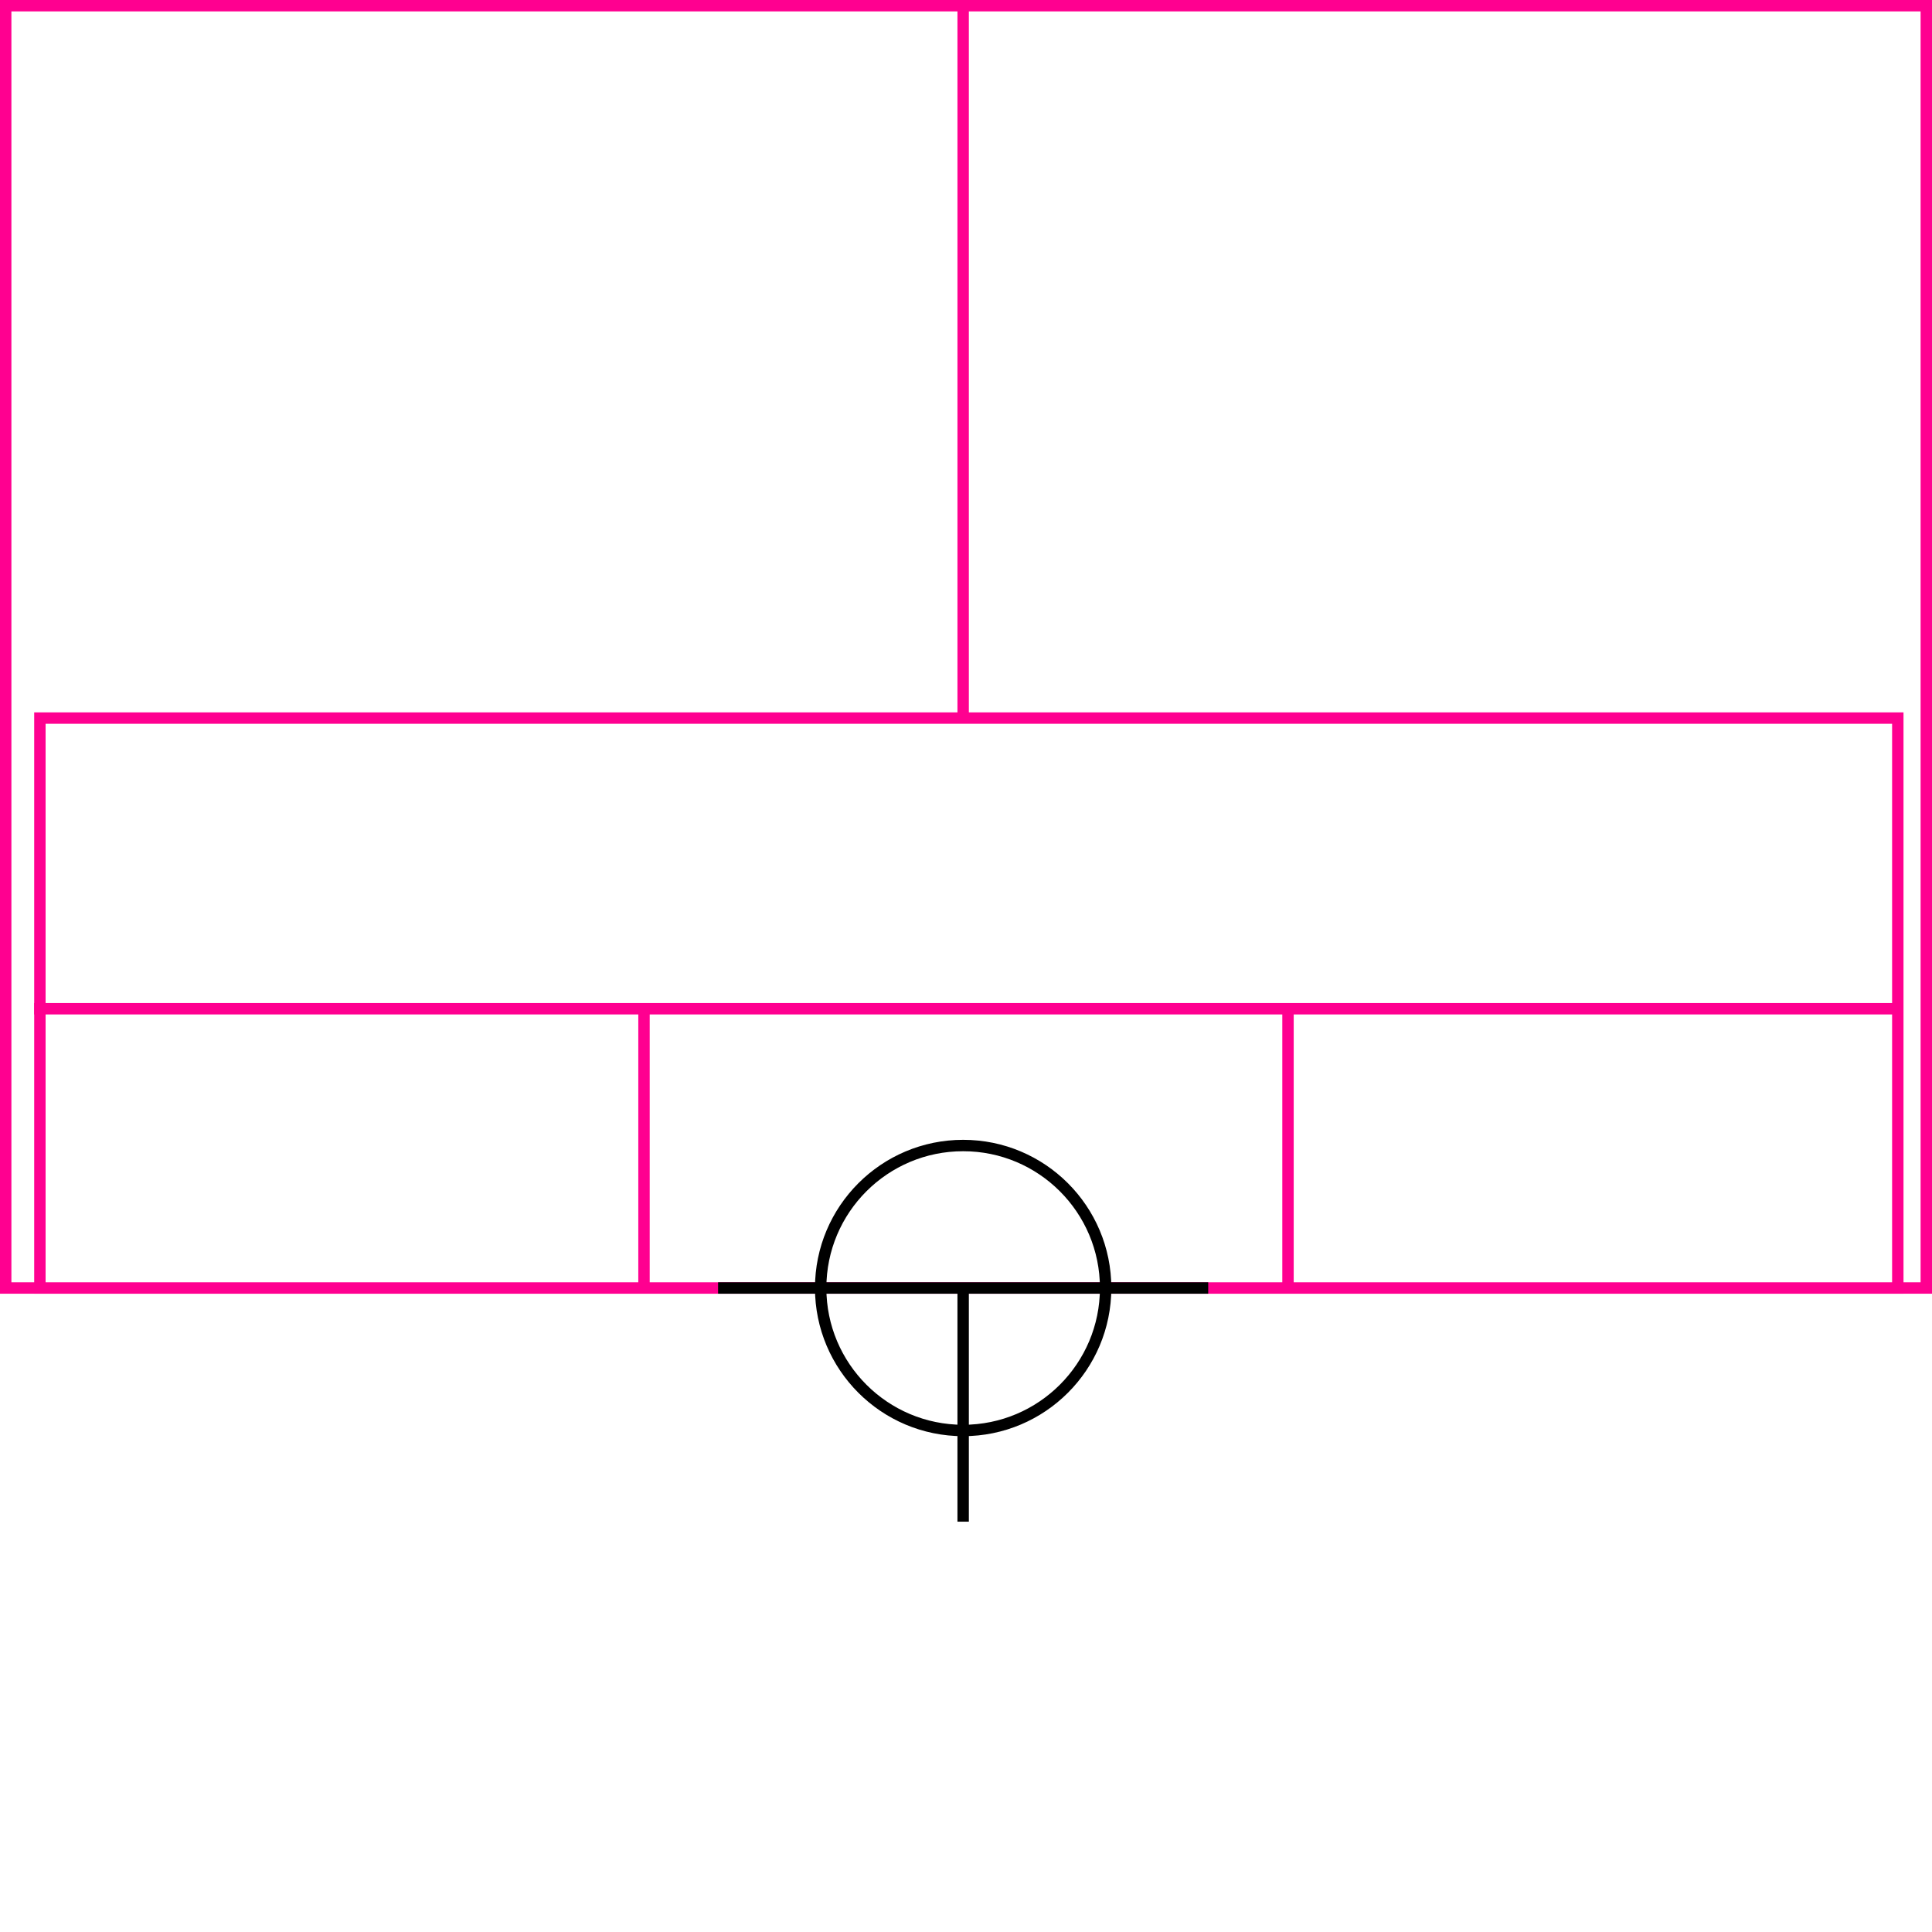 <svg xmlns="http://www.w3.org/2000/svg" height="339" width="339">
  <g>
    <title>background</title>
    <rect fill="#fff" height="339" id="canvas_background" width="339" x="0" y="0"></rect>
  </g>
  <g>
    <title>Rahmen</title>
    <rect fill="#fff" height="225" id="r1" stroke="#FF0090" stroke-width="2" width="337" x="1" y="1"></rect>
  </g>
  <g>
    <title>Zaehler</title>
    <line fill="none" id="z4" stroke="#FF0090" stroke-width="2" x1="169" x2="169" y1="1" y2="151"></line>
  </g>
  <g>
    <title>Verteiler</title>
    <rect fill="#fff" height="100" id="v1" stroke="#FF0090" stroke-width="2" width="326" x="7" y="126"></rect>
    <line fill="none" id="v2" stroke="#FF0090" stroke-width="2" x1="6" x2="333" y1="177" y2="177"></line>
    <line fill="none" id="v3" stroke="#FF0090" stroke-width="2" x1="113" x2="113" y1="177" y2="226"></line>
    <line fill="none" id="v4" stroke="#FF0090" stroke-width="2" x1="226" x2="226" y1="177" y2="226"></line>
  </g>
  <g>
    <title>NAP</title>
    <ellipse cx="169" cy="226" fill="none" id="svg21" rx="25" ry="25" stroke="#000" stroke-width="2"></ellipse>
    <line fill="none" id="svg22" stroke="#000" stroke-width="2" x1="126" x2="212" y1="226" y2="226"></line>
    <line fill="none" id="svg23" stroke="#000" stroke-width="2" x1="169" x2="169" y1="226" y2="267"></line>
  </g>
</svg>
